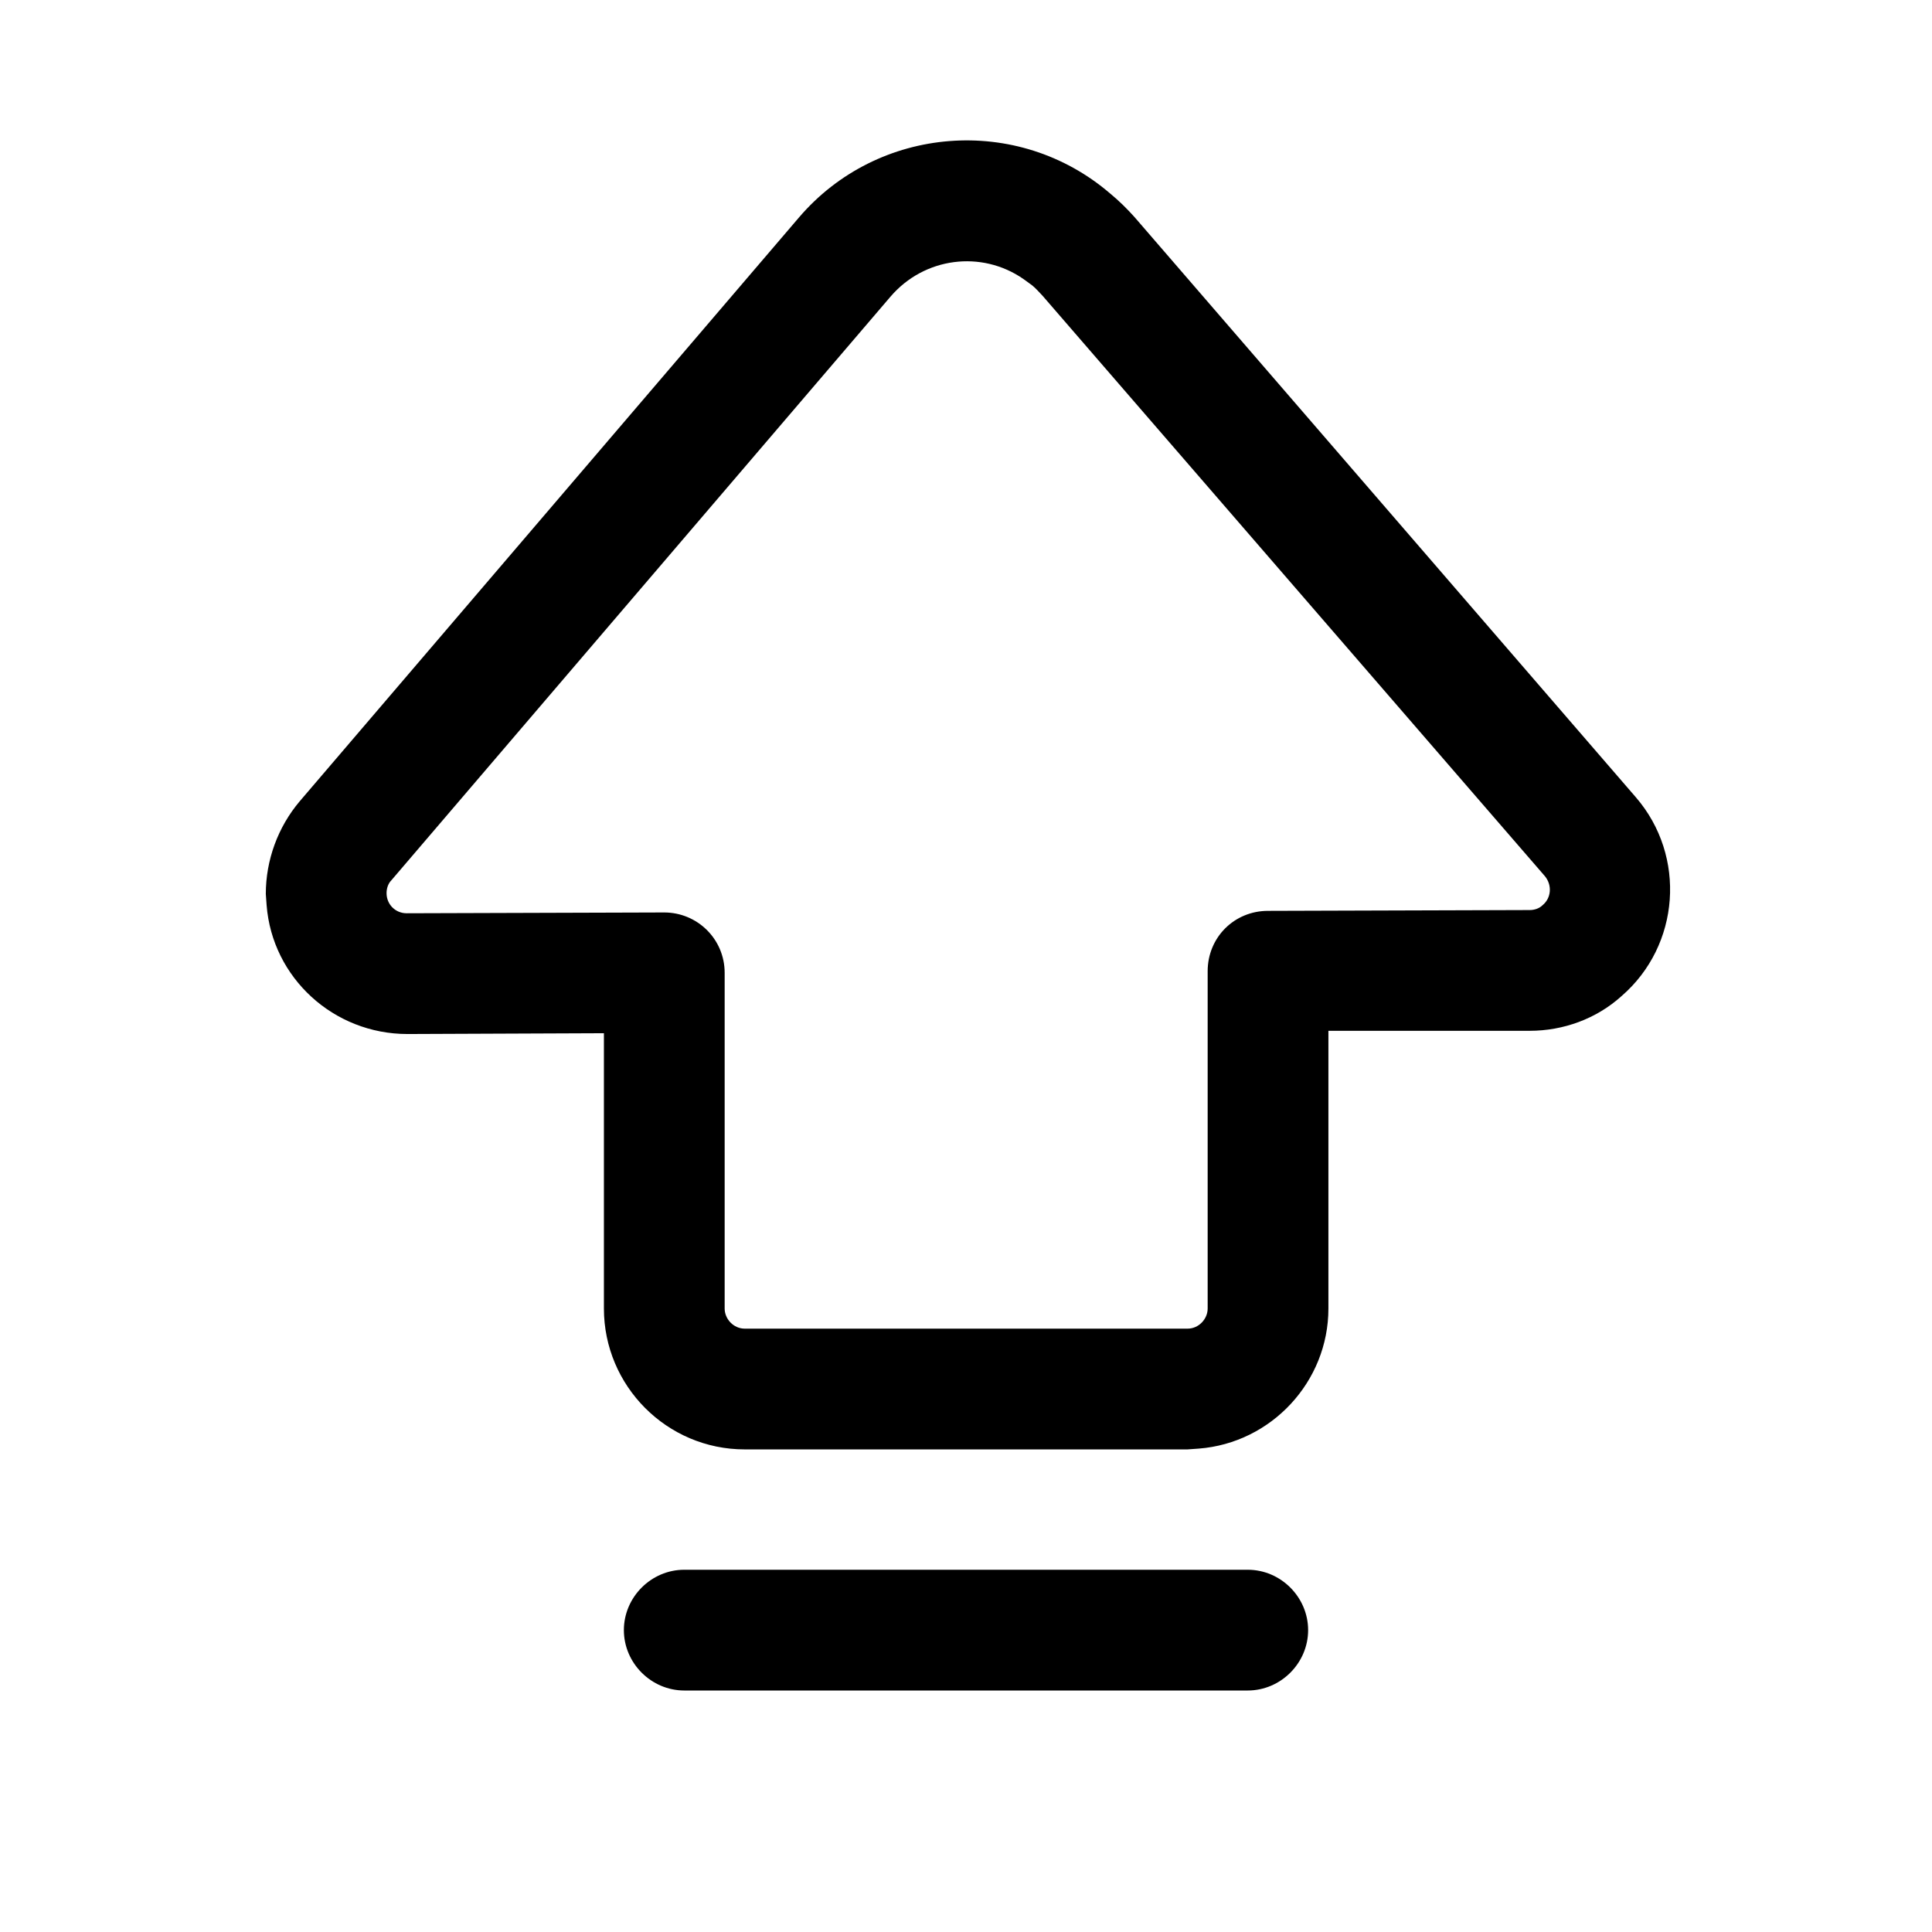 <svg xmlns="http://www.w3.org/2000/svg" xmlns:xlink="http://www.w3.org/1999/xlink"
     viewBox="0 0 24 24" fill="none">
    <defs>
        <rect id="path_0" x="0" y="0" width="24" height="24"/>
    </defs>
    <g opacity="1" transform="translate(0 0)  rotate(0 12 12)">
        <mask id="bg-mask-0" fill="white">
            <use xlink:href="#path_0"></use>
        </mask>
        <g mask="url(#bg-mask-0)">
            <g opacity="1"
               transform="translate(3.302 1.744)  rotate(0 8.724 9.628)">
                <path id="_path-1" fill-rule="evenodd" style="fill:#000000"
                      transform="translate(0 0)  rotate(0 8.724 9.628)" opacity="1"
                      d="M11.45 16.261L11.59 16.251C12.49 16.181 13.2 15.421 13.2 14.511L13.2 11.061L15.7 11.061C16.12 11.061 16.53 10.911 16.84 10.631C17.57 10.001 17.65 8.891 17.02 8.161L10.79 0.951C10.7 0.851 10.6 0.751 10.49 0.661C9.34 -0.329 7.6 -0.189 6.62 0.961L0.42 8.211C0.15 8.531 0 8.941 0 9.361L0.01 9.501C0.08 10.401 0.84 11.101 1.76 11.101L4.2 11.091L4.2 14.511C4.2 15.471 4.98 16.261 5.95 16.261L11.45 16.261Z M5.198 17.756C4.788 17.756 4.448 18.096 4.448 18.506C4.448 18.916 4.788 19.256 5.198 19.256L12.198 19.256C12.608 19.256 12.948 18.916 12.948 18.506C12.948 18.096 12.608 17.756 12.198 17.756L5.198 17.756Z M1.75 9.601L4.95 9.591C5.36 9.591 5.7 9.921 5.7 10.341L5.7 14.511C5.7 14.641 5.81 14.761 5.95 14.761L11.45 14.761C11.59 14.761 11.7 14.641 11.7 14.511L11.7 10.321C11.7 9.901 12.03 9.571 12.45 9.571L15.7 9.561C15.76 9.561 15.82 9.541 15.86 9.501C15.97 9.411 15.98 9.251 15.89 9.141L9.65 1.931C9.61 1.891 9.57 1.841 9.52 1.801L9.41 1.721C8.89 1.361 8.18 1.451 7.76 1.941L1.56 9.191C1.52 9.231 1.5 9.291 1.5 9.351C1.5 9.491 1.61 9.601 1.75 9.601Z "/>
            </g>
        </g>
    </g>
</svg>